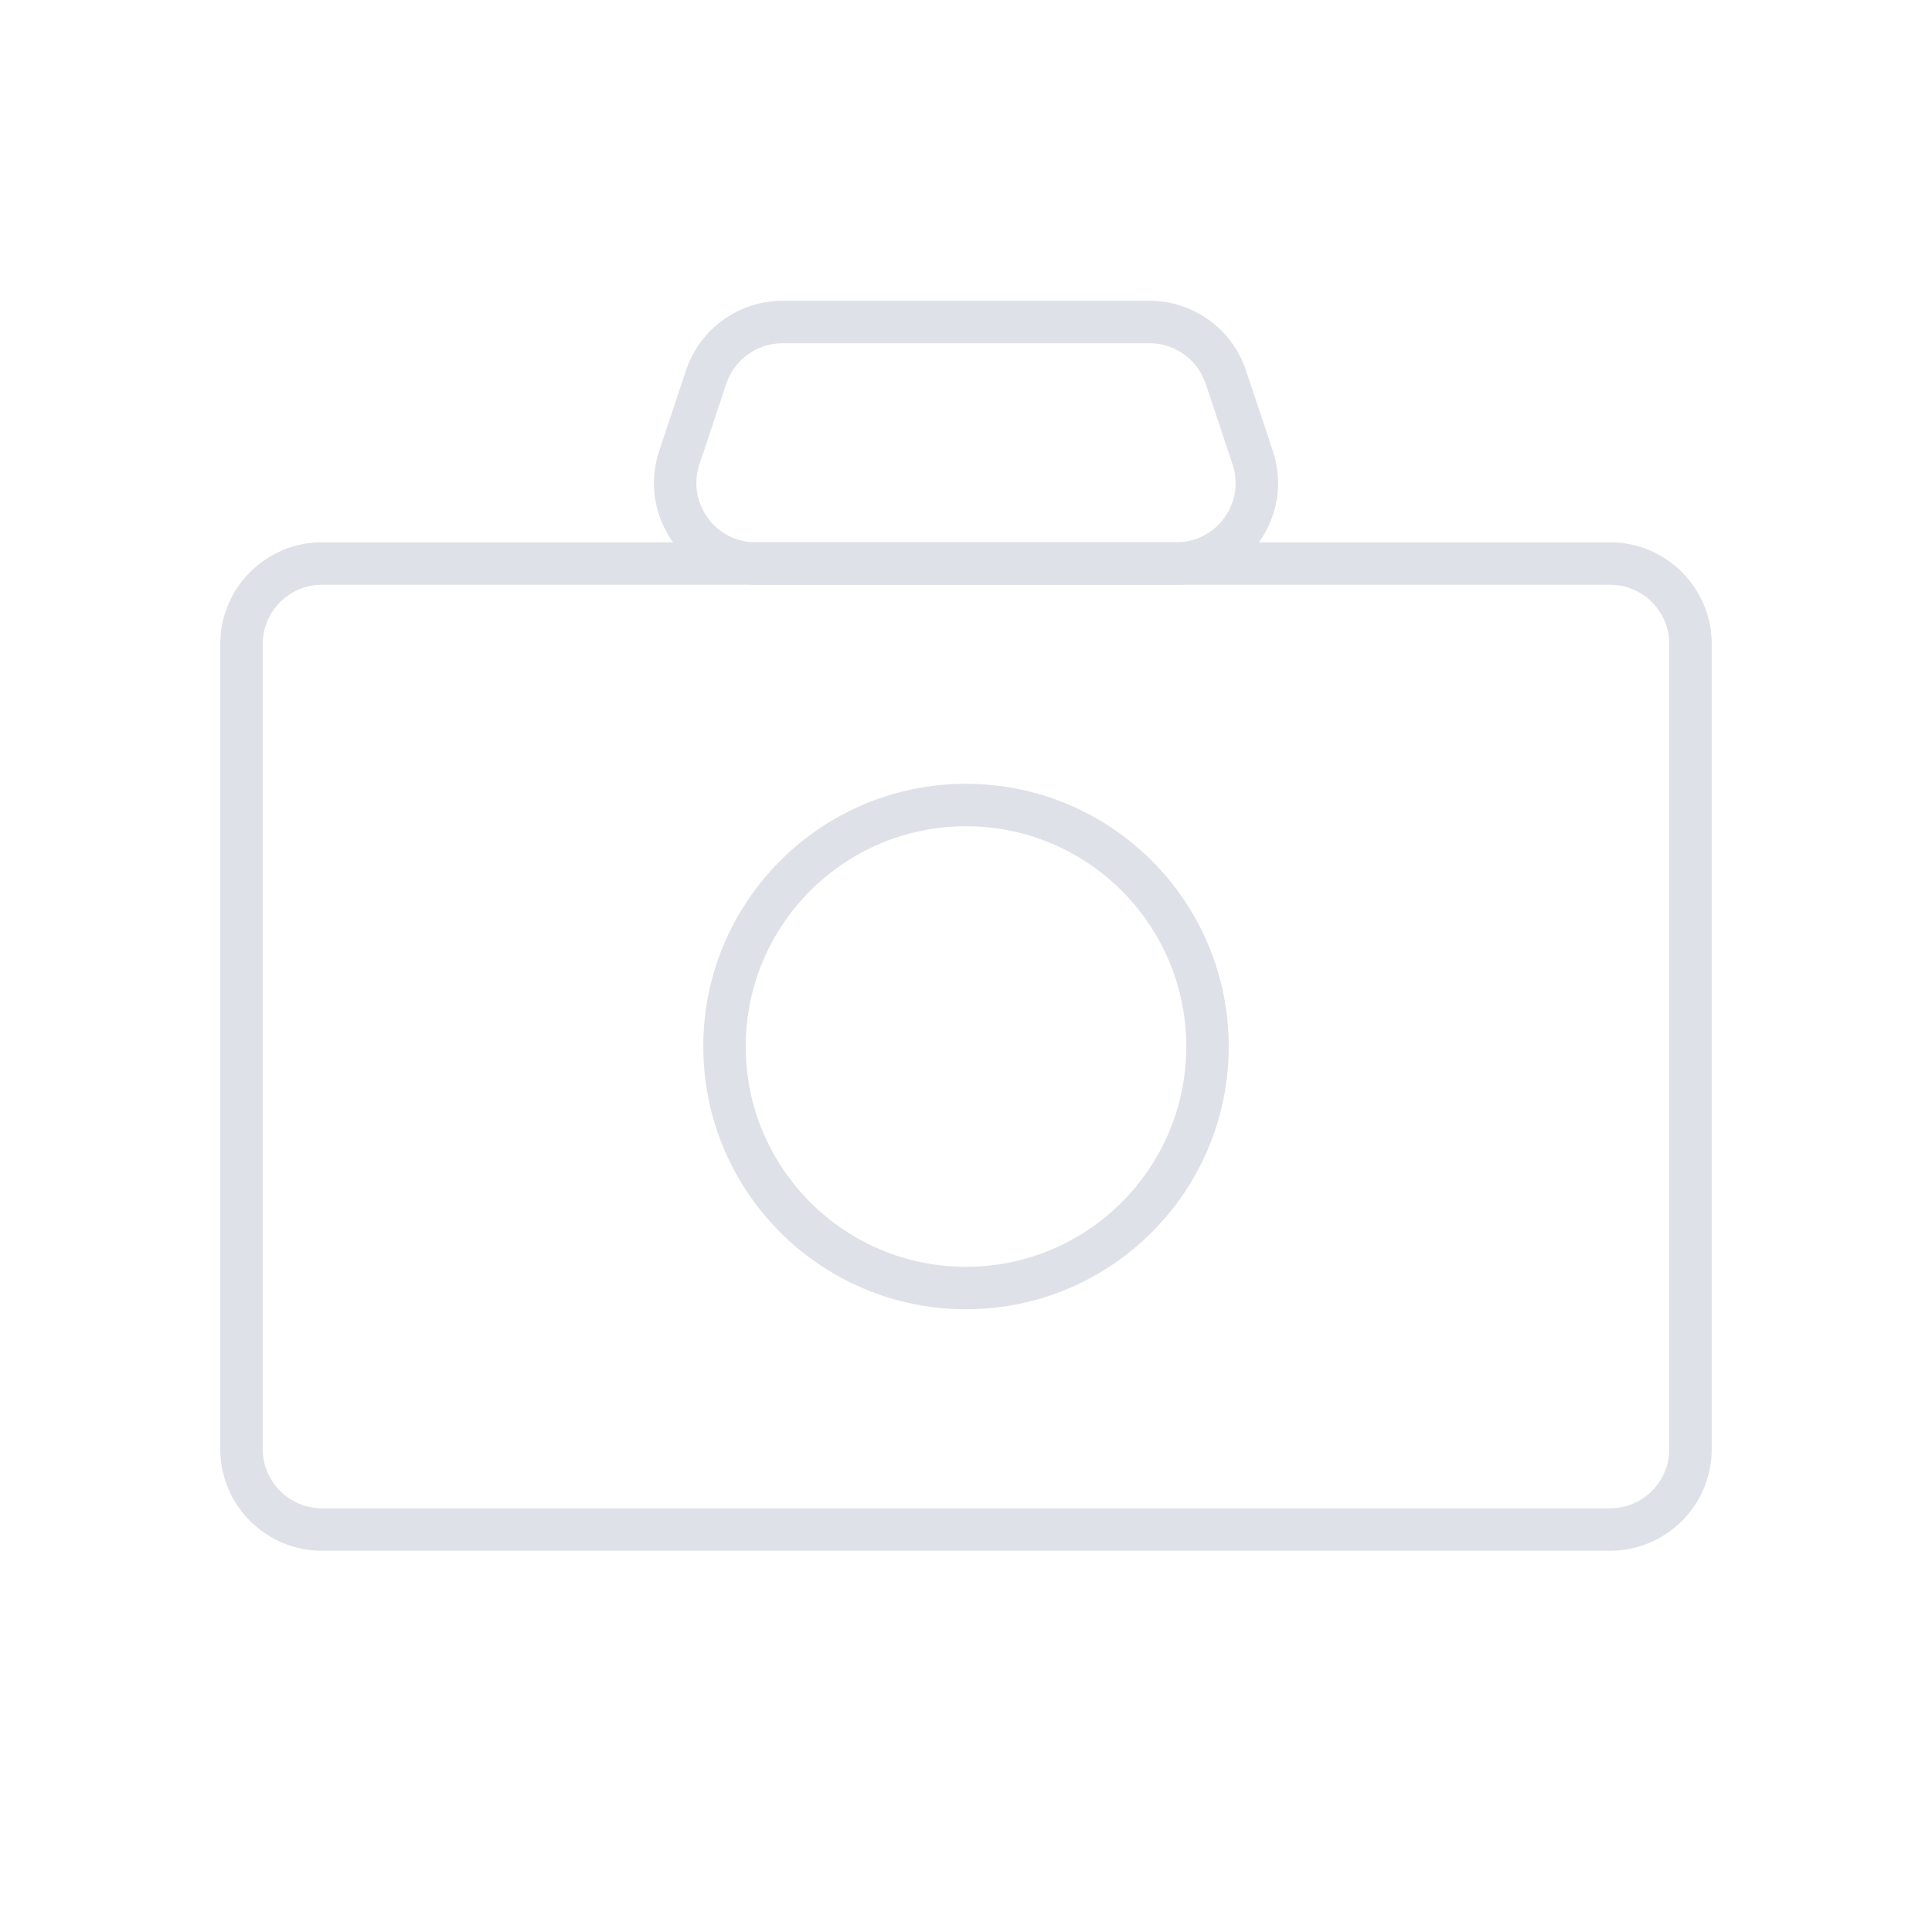 <svg width="91" height="91" viewBox="0 0 91 91" fill="none" xmlns="http://www.w3.org/2000/svg">
<path d="M45.5 60.668C51.782 60.668 56.875 55.575 56.875 49.293C56.875 43.011 51.782 37.918 45.5 37.918C39.218 37.918 34.125 43.011 34.125 49.293C34.125 55.575 39.218 60.668 45.5 60.668Z" stroke="#DFE1E8" stroke-width="2" stroke-linecap="round" stroke-linejoin="round"/>
<path d="M75.833 26.543H15.167C13.073 26.543 11.375 28.241 11.375 30.335V68.251C11.375 70.345 13.073 72.043 15.167 72.043H75.833C77.927 72.043 79.625 70.345 79.625 68.251V30.335C79.625 28.241 77.927 26.543 75.833 26.543Z" stroke="#DFE1E8" stroke-width="2" stroke-linecap="round" stroke-linejoin="round"/>
<path d="M54.142 15.168H36.858C35.226 15.168 33.777 16.212 33.261 17.761L31.997 21.552C31.178 24.008 33.006 26.543 35.594 26.543H55.406C57.994 26.543 59.821 24.008 59.003 21.552L57.739 17.761C57.223 16.212 55.774 15.168 54.142 15.168Z" stroke="#DFE1E8" stroke-width="2" stroke-linecap="round" stroke-linejoin="round"/>
</svg>
